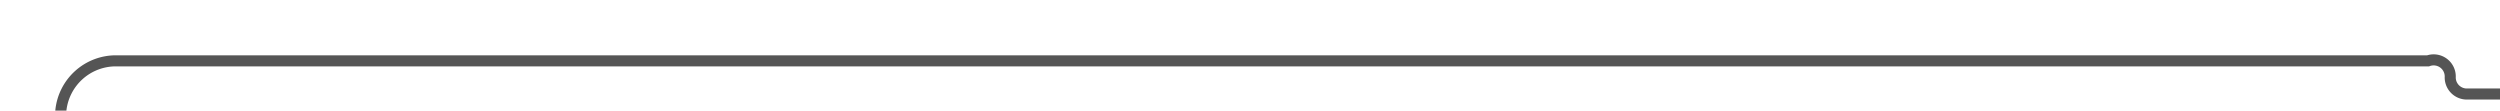 ﻿<?xml version="1.0" encoding="utf-8"?>
<svg version="1.1" xmlns:xlink="http://www.w3.org/1999/xlink" width="226px" height="10px" preserveAspectRatio="xMinYMid meet" viewBox="1249 166  226 8" xmlns="http://www.w3.org/2000/svg">
  <path d="M 1254.5 188  L 1254.5 175  A 5 5 0 0 1 1259.5 170.5 L 1468.5 170.5  A 1.5 1.5 0 0 1 1470.5 172 A 1.5 1.5 0 0 0 1472 173.5 L 1483 173.5  " stroke-width="1" stroke="#555555" fill="none" />
  <path d="M 1254.5 183  A 3 3 0 0 0 1251.5 186 A 3 3 0 0 0 1254.5 189 A 3 3 0 0 0 1257.5 186 A 3 3 0 0 0 1254.5 183 Z " fill-rule="nonzero" fill="#555555" stroke="none" />
</svg>